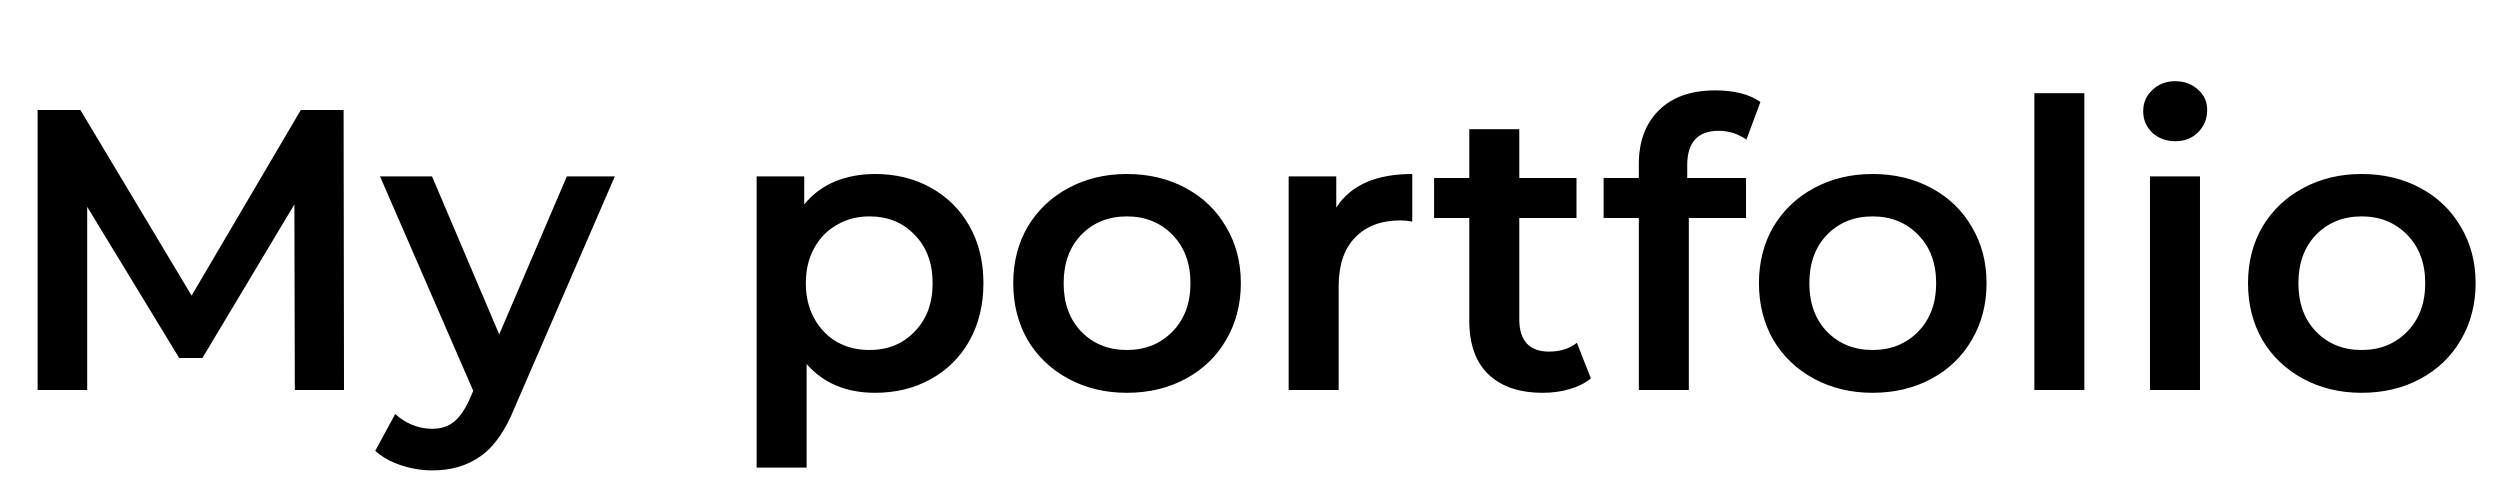 <svg width="250" height="49" viewBox="0 0 250 49" fill="none" xmlns="http://www.w3.org/2000/svg">
<path d="M29.48 39L29.44 20.44L20.24 35.8H17.92L8.72 20.68V39H3.76V11H8.04L19.16 29.56L30.08 11H34.36L34.4 39H29.48ZM61.483 17.64L51.483 40.72C50.55 43.04 49.416 44.667 48.083 45.6C46.75 46.56 45.136 47.04 43.243 47.04C42.176 47.04 41.123 46.867 40.083 46.52C39.043 46.173 38.19 45.693 37.523 45.08L39.523 41.4C40.003 41.853 40.563 42.213 41.203 42.48C41.87 42.747 42.536 42.88 43.203 42.88C44.083 42.88 44.803 42.653 45.363 42.2C45.95 41.747 46.483 40.987 46.963 39.92L47.323 39.08L38.003 17.64H43.203L49.923 33.44L56.683 17.64H61.483ZM87.503 17.4C89.583 17.4 91.436 17.853 93.063 18.76C94.716 19.667 96.01 20.947 96.943 22.6C97.876 24.253 98.343 26.16 98.343 28.32C98.343 30.48 97.876 32.4 96.943 34.08C96.01 35.733 94.716 37.013 93.063 37.92C91.436 38.827 89.583 39.28 87.503 39.28C84.623 39.28 82.343 38.32 80.663 36.4V46.76H75.663V17.64H80.423V20.44C81.249 19.427 82.263 18.667 83.463 18.16C84.689 17.653 86.036 17.4 87.503 17.4ZM86.943 35C88.783 35 90.29 34.387 91.463 33.16C92.663 31.933 93.263 30.32 93.263 28.32C93.263 26.32 92.663 24.707 91.463 23.48C90.29 22.253 88.783 21.64 86.943 21.64C85.743 21.64 84.663 21.92 83.703 22.48C82.743 23.013 81.983 23.787 81.423 24.8C80.863 25.813 80.583 26.987 80.583 28.32C80.583 29.653 80.863 30.827 81.423 31.84C81.983 32.853 82.743 33.64 83.703 34.2C84.663 34.733 85.743 35 86.943 35ZM112.685 39.28C110.525 39.28 108.578 38.813 106.845 37.88C105.111 36.947 103.751 35.653 102.765 34C101.805 32.32 101.325 30.427 101.325 28.32C101.325 26.213 101.805 24.333 102.765 22.68C103.751 21.027 105.111 19.733 106.845 18.8C108.578 17.867 110.525 17.4 112.685 17.4C114.871 17.4 116.831 17.867 118.565 18.8C120.298 19.733 121.645 21.027 122.605 22.68C123.591 24.333 124.085 26.213 124.085 28.32C124.085 30.427 123.591 32.32 122.605 34C121.645 35.653 120.298 36.947 118.565 37.88C116.831 38.813 114.871 39.28 112.685 39.28ZM112.685 35C114.525 35 116.045 34.387 117.245 33.16C118.445 31.933 119.045 30.32 119.045 28.32C119.045 26.32 118.445 24.707 117.245 23.48C116.045 22.253 114.525 21.64 112.685 21.64C110.845 21.64 109.325 22.253 108.125 23.48C106.951 24.707 106.365 26.32 106.365 28.32C106.365 30.32 106.951 31.933 108.125 33.16C109.325 34.387 110.845 35 112.685 35ZM133.626 20.76C135.066 18.52 137.599 17.4 141.226 17.4V22.16C140.799 22.08 140.413 22.04 140.066 22.04C138.119 22.04 136.599 22.613 135.506 23.76C134.413 24.88 133.866 26.507 133.866 28.64V39H128.866V17.64H133.626V20.76ZM159.089 37.84C158.502 38.32 157.782 38.68 156.929 38.92C156.102 39.16 155.222 39.28 154.289 39.28C151.942 39.28 150.129 38.667 148.849 37.44C147.569 36.213 146.929 34.427 146.929 32.08V21.8H143.409V17.8H146.929V12.92H151.929V17.8H157.649V21.8H151.929V31.96C151.929 33 152.182 33.8 152.689 34.36C153.195 34.893 153.929 35.16 154.889 35.16C156.009 35.16 156.942 34.867 157.689 34.28L159.089 37.84ZM171.882 13.08C169.775 13.08 168.722 14.227 168.722 16.52V17.8H174.602V21.8H168.882V39H163.882V21.8H160.362V17.8H163.882V16.44C163.882 14.147 164.549 12.347 165.882 11.04C167.215 9.707 169.095 9.04 171.522 9.04C173.442 9.04 174.949 9.427 176.042 10.2L174.642 13.96C173.789 13.373 172.869 13.08 171.882 13.08ZM187.255 39.28C185.095 39.28 183.148 38.813 181.415 37.88C179.682 36.947 178.322 35.653 177.335 34C176.375 32.32 175.895 30.427 175.895 28.32C175.895 26.213 176.375 24.333 177.335 22.68C178.322 21.027 179.682 19.733 181.415 18.8C183.148 17.867 185.095 17.4 187.255 17.4C189.442 17.4 191.402 17.867 193.135 18.8C194.868 19.733 196.215 21.027 197.175 22.68C198.162 24.333 198.655 26.213 198.655 28.32C198.655 30.427 198.162 32.32 197.175 34C196.215 35.653 194.868 36.947 193.135 37.88C191.402 38.813 189.442 39.28 187.255 39.28ZM187.255 35C189.095 35 190.615 34.387 191.815 33.16C193.015 31.933 193.615 30.32 193.615 28.32C193.615 26.32 193.015 24.707 191.815 23.48C190.615 22.253 189.095 21.64 187.255 21.64C185.415 21.64 183.895 22.253 182.695 23.48C181.522 24.707 180.935 26.32 180.935 28.32C180.935 30.32 181.522 31.933 182.695 33.16C183.895 34.387 185.415 35 187.255 35ZM203.436 9.32H208.436V39H203.436V9.32ZM214.999 17.64H219.999V39H214.999V17.64ZM217.519 14.12C216.612 14.12 215.852 13.84 215.239 13.28C214.625 12.693 214.319 11.973 214.319 11.12C214.319 10.267 214.625 9.56 215.239 9C215.852 8.413 216.612 8.12 217.519 8.12C218.425 8.12 219.185 8.4 219.799 8.96C220.412 9.493 220.719 10.173 220.719 11C220.719 11.88 220.412 12.627 219.799 13.24C219.212 13.827 218.452 14.12 217.519 14.12ZM236.161 39.28C234.001 39.28 232.055 38.813 230.321 37.88C228.588 36.947 227.228 35.653 226.241 34C225.281 32.32 224.801 30.427 224.801 28.32C224.801 26.213 225.281 24.333 226.241 22.68C227.228 21.027 228.588 19.733 230.321 18.8C232.055 17.867 234.001 17.4 236.161 17.4C238.348 17.4 240.308 17.867 242.041 18.8C243.775 19.733 245.121 21.027 246.081 22.68C247.068 24.333 247.561 26.213 247.561 28.32C247.561 30.427 247.068 32.32 246.081 34C245.121 35.653 243.775 36.947 242.041 37.88C240.308 38.813 238.348 39.28 236.161 39.28ZM236.161 35C238.001 35 239.521 34.387 240.721 33.16C241.921 31.933 242.521 30.32 242.521 28.32C242.521 26.32 241.921 24.707 240.721 23.48C239.521 22.253 238.001 21.64 236.161 21.64C234.321 21.64 232.801 22.253 231.601 23.48C230.428 24.707 229.841 26.32 229.841 28.32C229.841 30.32 230.428 31.933 231.601 33.16C232.801 34.387 234.321 35 236.161 35Z" fill="black"/>
</svg>

